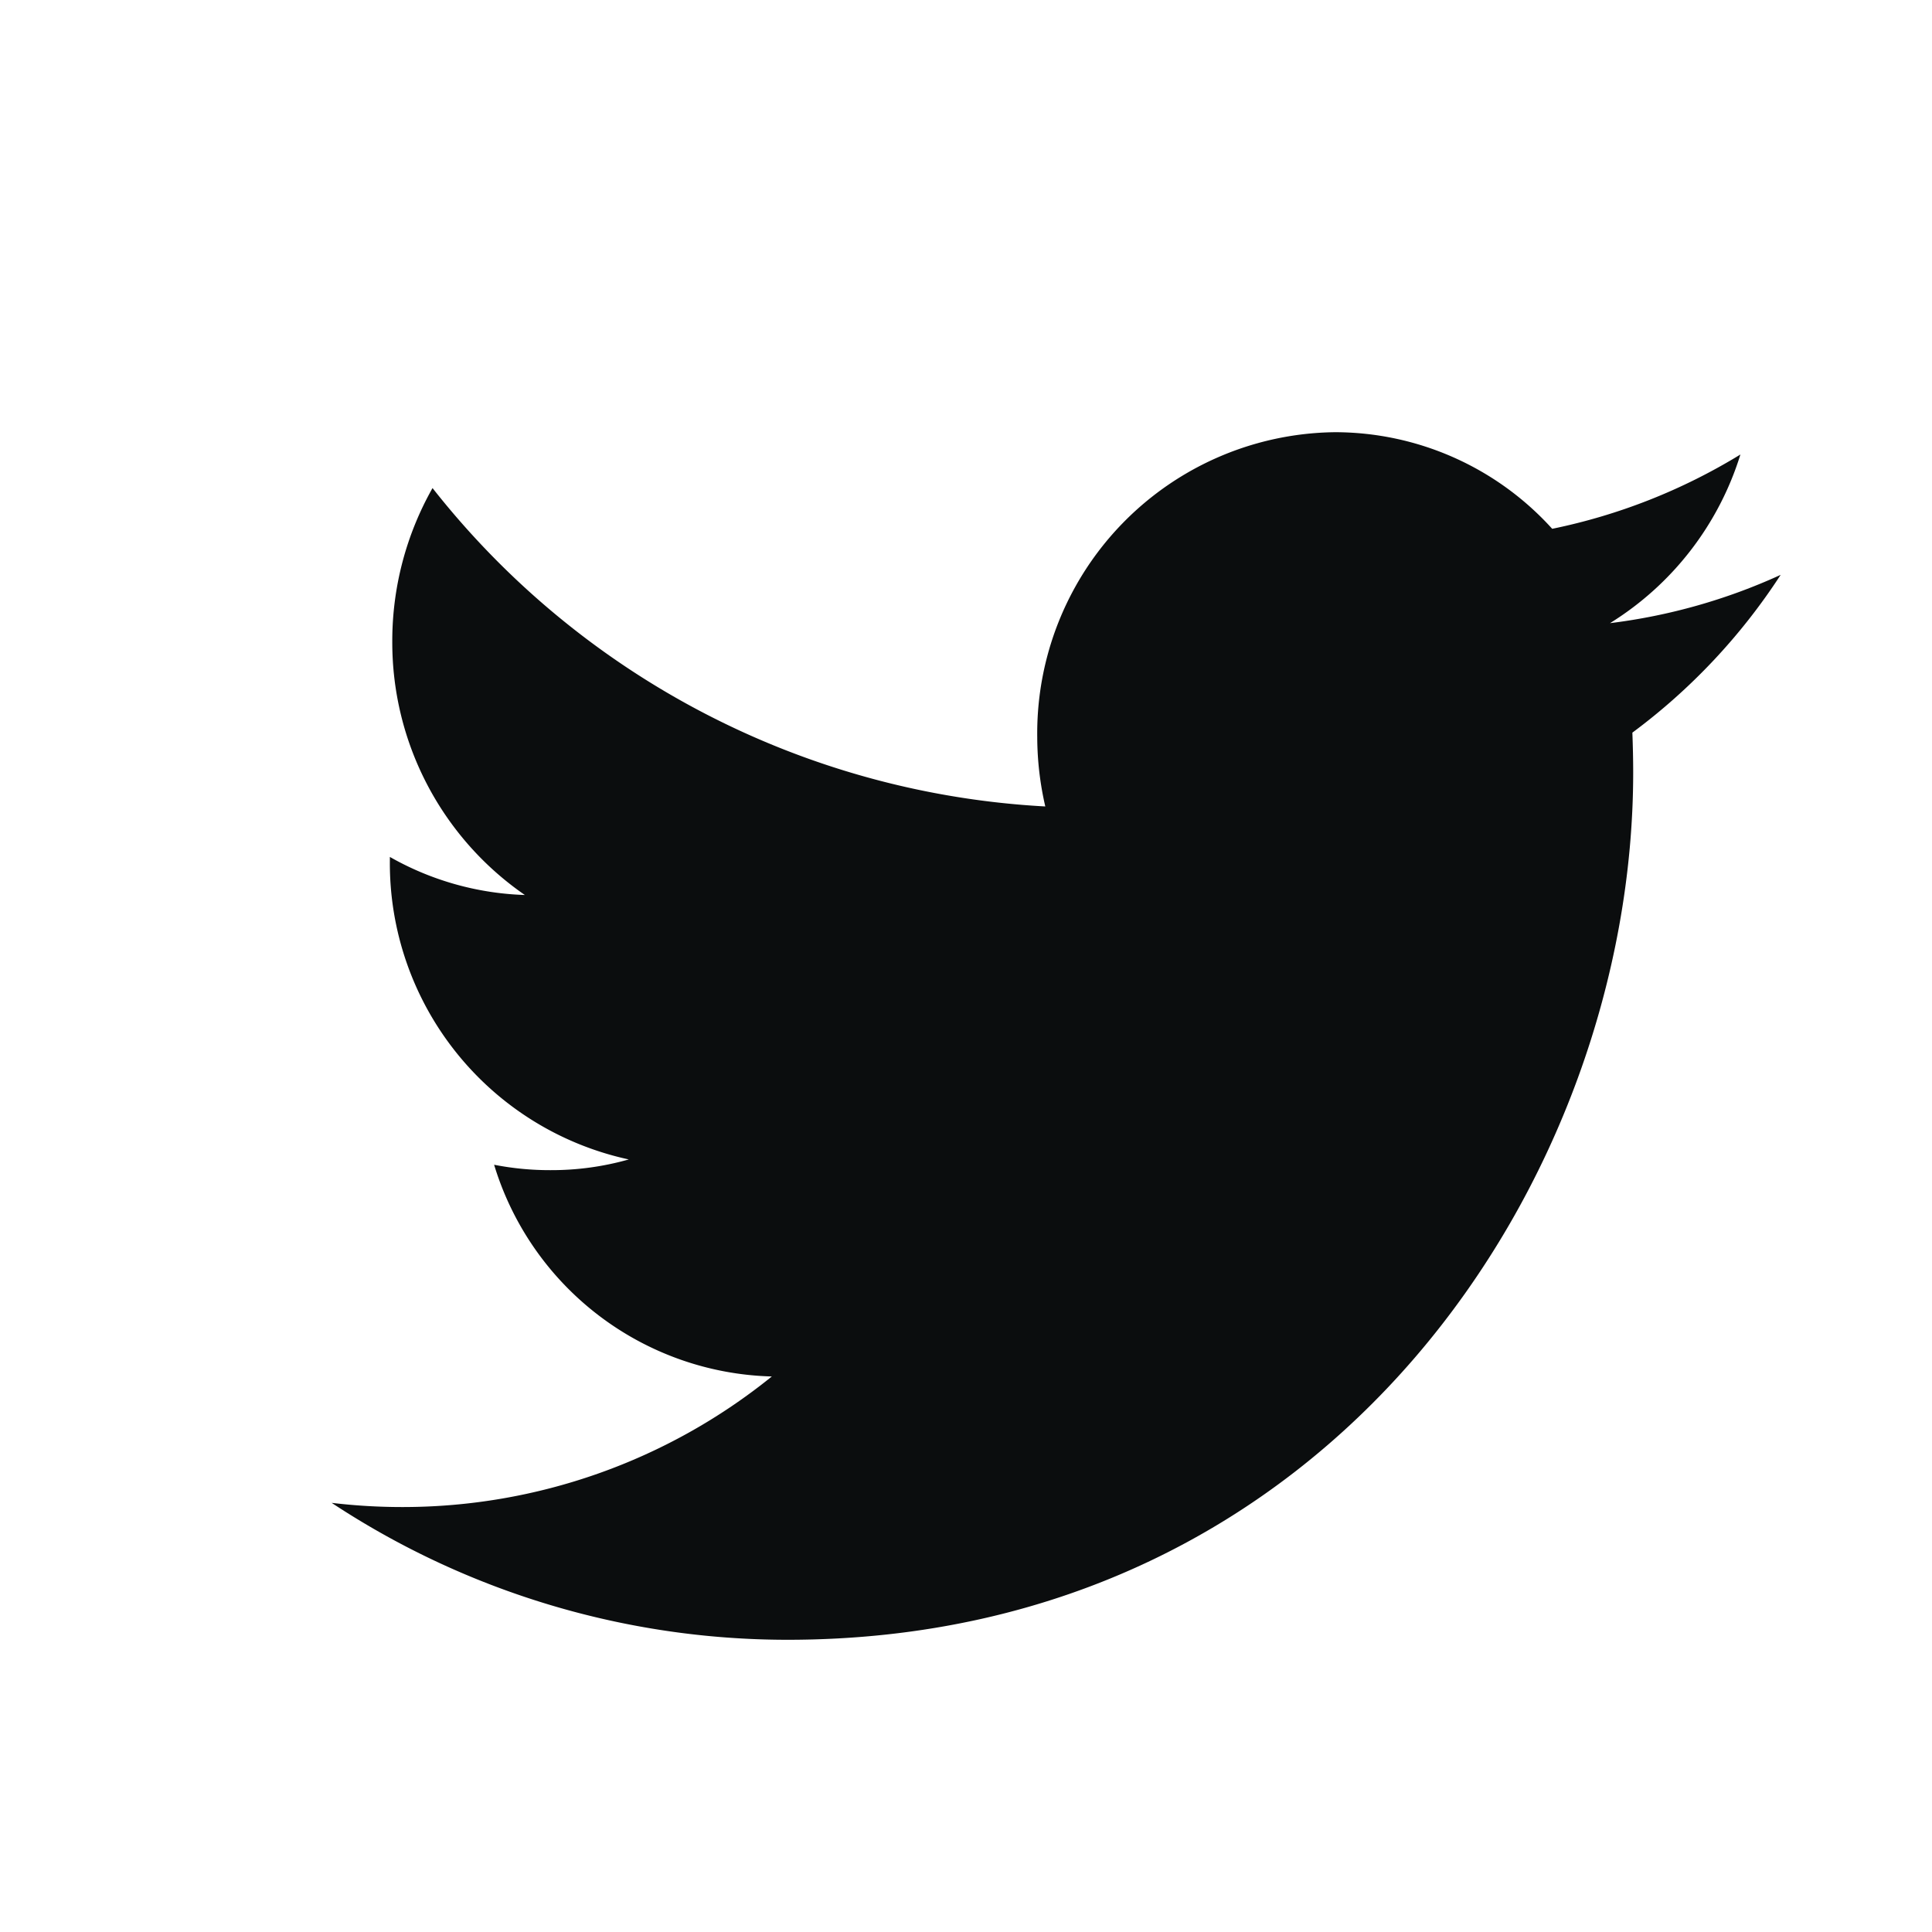 <svg xmlns="http://www.w3.org/2000/svg" width="24" height="24" viewBox="0 0 24 24">
  <g id="twitter_black.1" data-name="twitter black.1" transform="translate(-0.209)">
    <rect id="Rectangle" width="24" height="24" transform="translate(0.209)" fill="none"/>
    <path id="Twitter" d="M16.158,3.736c.006.161.01.326.01.491,0,5-3.714,10.774-10.507,10.774A10.282,10.282,0,0,1,0,13.3a7.391,7.391,0,0,0,.881.052A7.292,7.292,0,0,0,5.468,11.73,3.707,3.707,0,0,1,2.018,9.1a3.587,3.587,0,0,0,.7.067,3.521,3.521,0,0,0,.973-.133A3.765,3.765,0,0,1,.723,5.323V5.276A3.626,3.626,0,0,0,2.4,5.749,3.812,3.812,0,0,1,.753,2.6a3.855,3.855,0,0,1,.5-1.906A10.4,10.4,0,0,0,8.865,4.649a3.864,3.864,0,0,1-.1-.862A3.741,3.741,0,0,1,12.462,0a3.642,3.642,0,0,1,2.7,1.2A7.273,7.273,0,0,0,17.5.277,3.778,3.778,0,0,1,15.88,2.372a7.213,7.213,0,0,0,2.12-.6,7.579,7.579,0,0,1-1.842,1.96Z" transform="translate(4.329 5.369)" fill="#0b0d0e"/>
  </g>
</svg>
